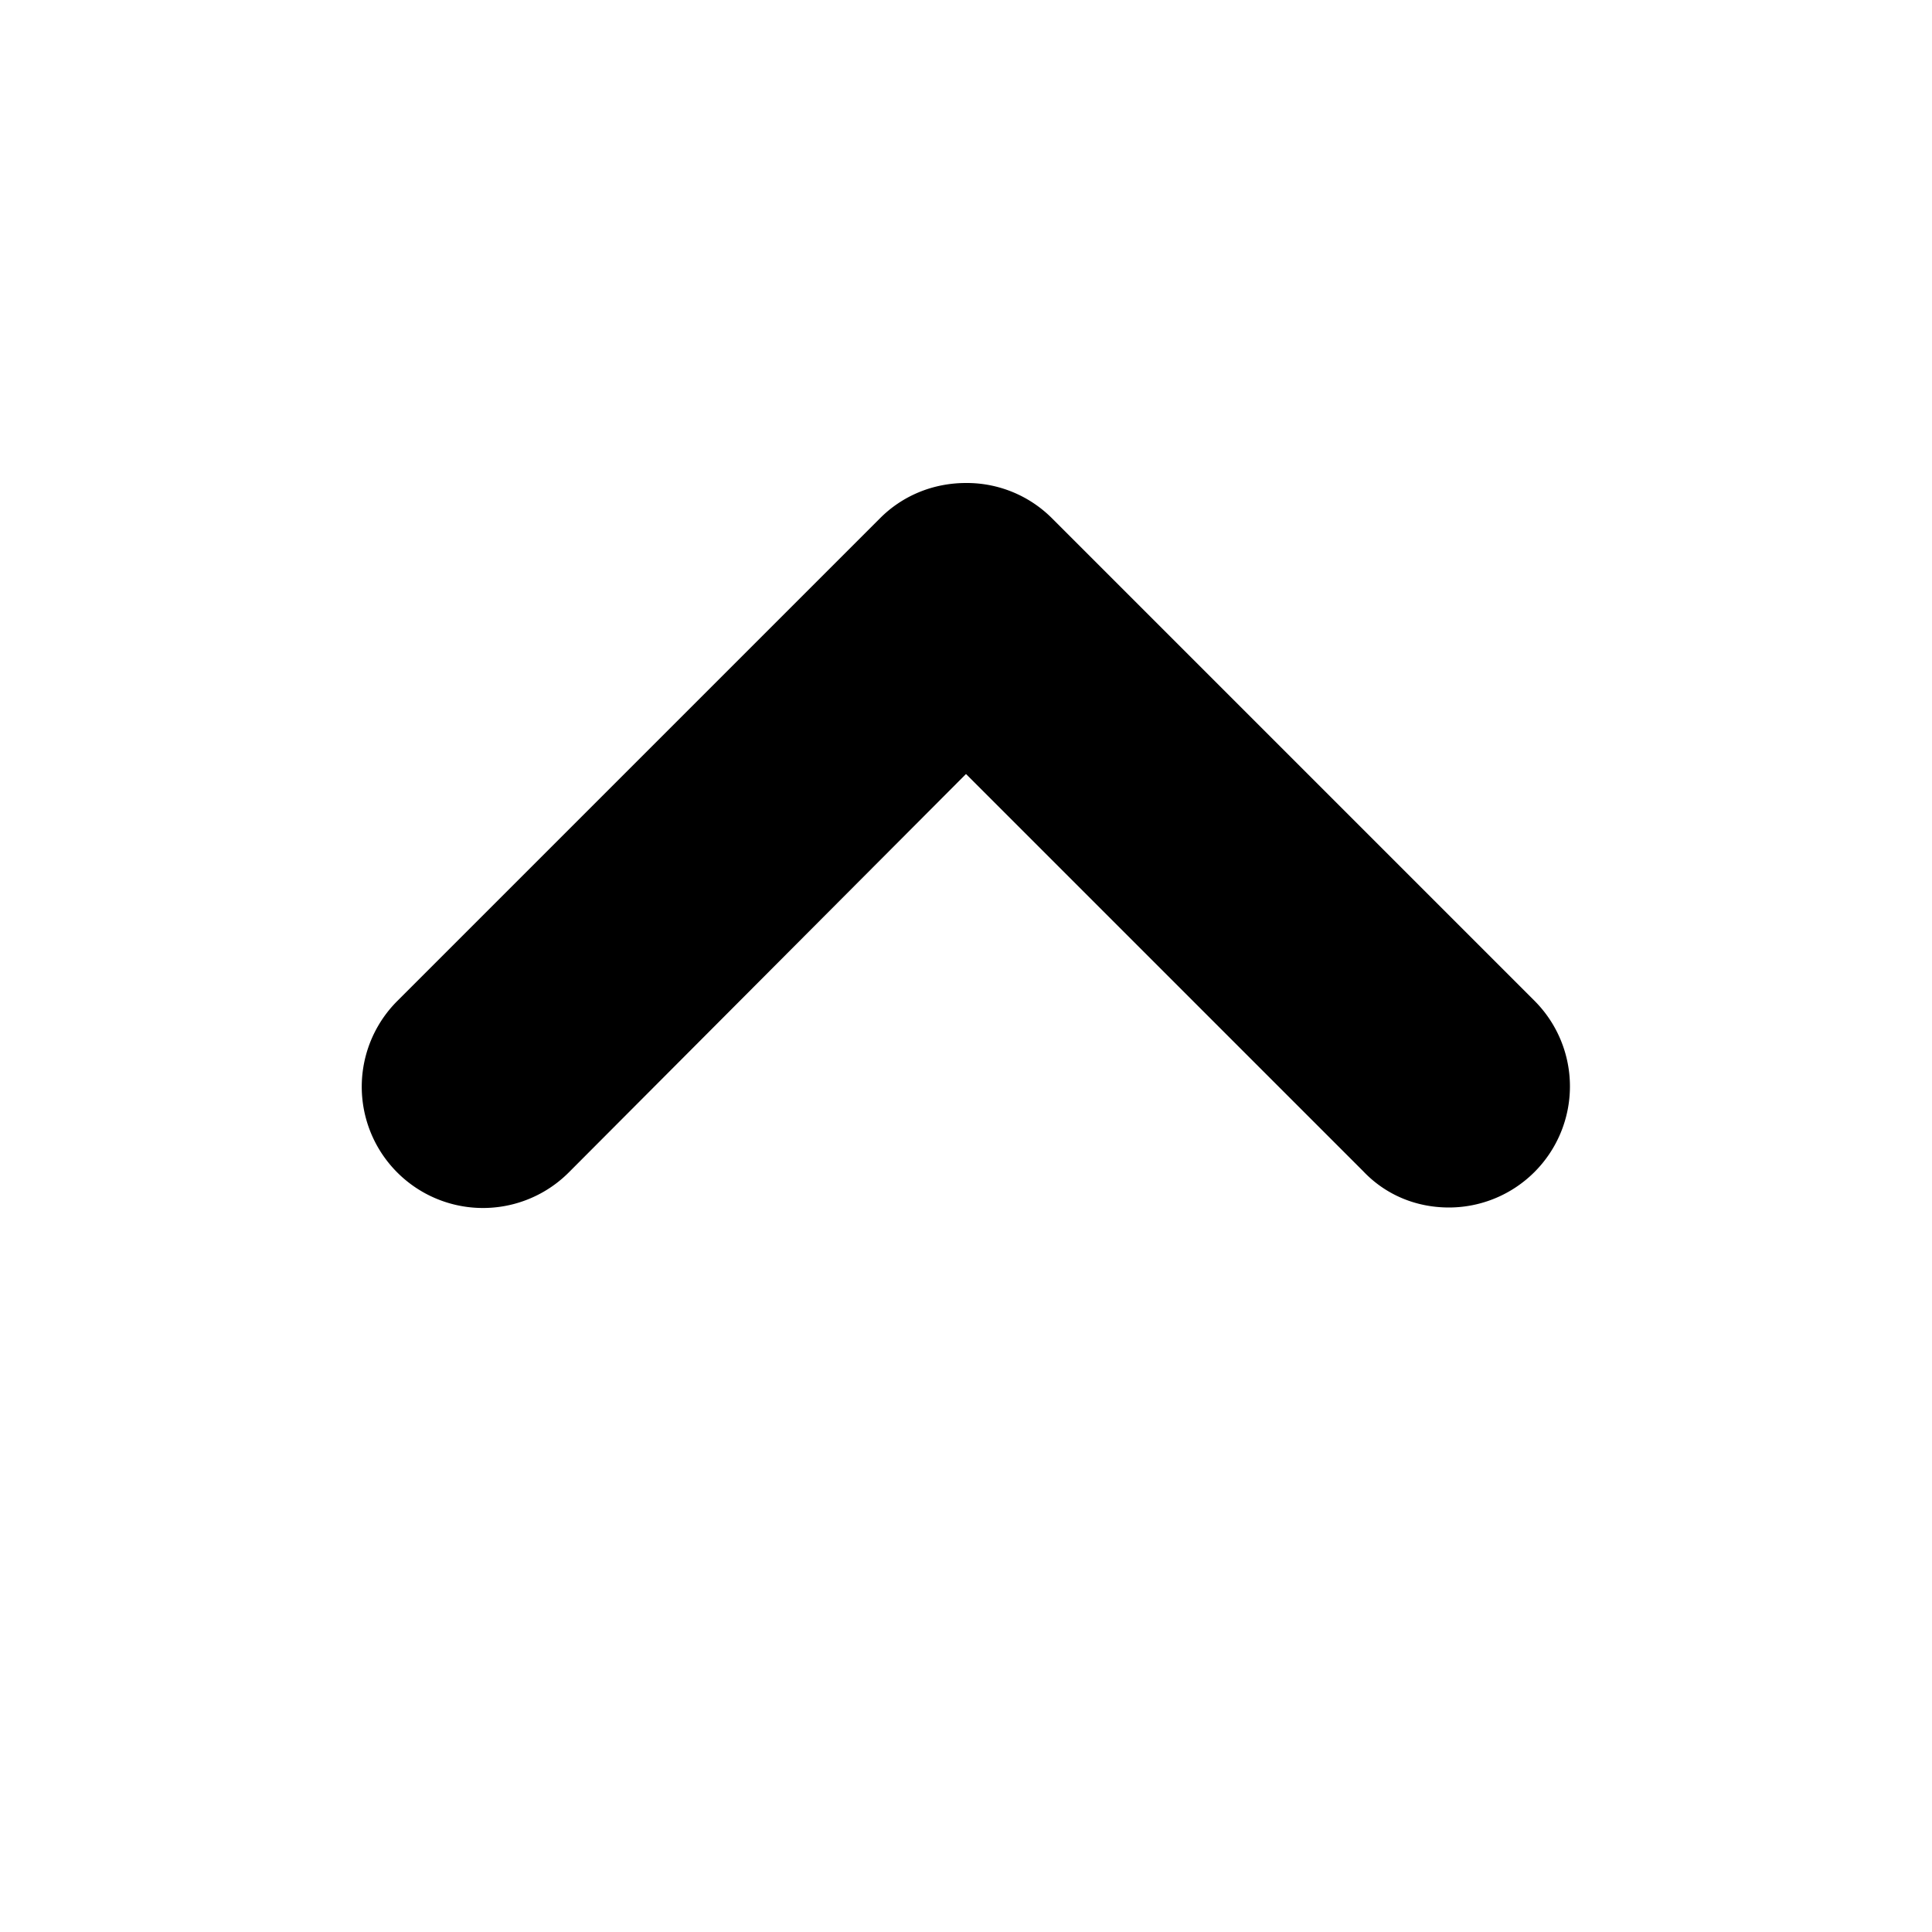 <svg xmlns="http://www.w3.org/2000/svg" width="16" height="16" viewBox="0 0 16 16" fill="currentColor"><path fill-rule="evenodd" clip-rule="evenodd" d="M12.71 8.29l-4-4A.997.997 0 0 0 8 4c-.28 0-.53.11-.71.29l-4 4a1.003 1.003 0 0 0 1.42 1.42L8 6.41l3.29 3.29c.18.19.43.3.71.3a1.003 1.003 0 0 0 .71-1.71z"></path></svg>